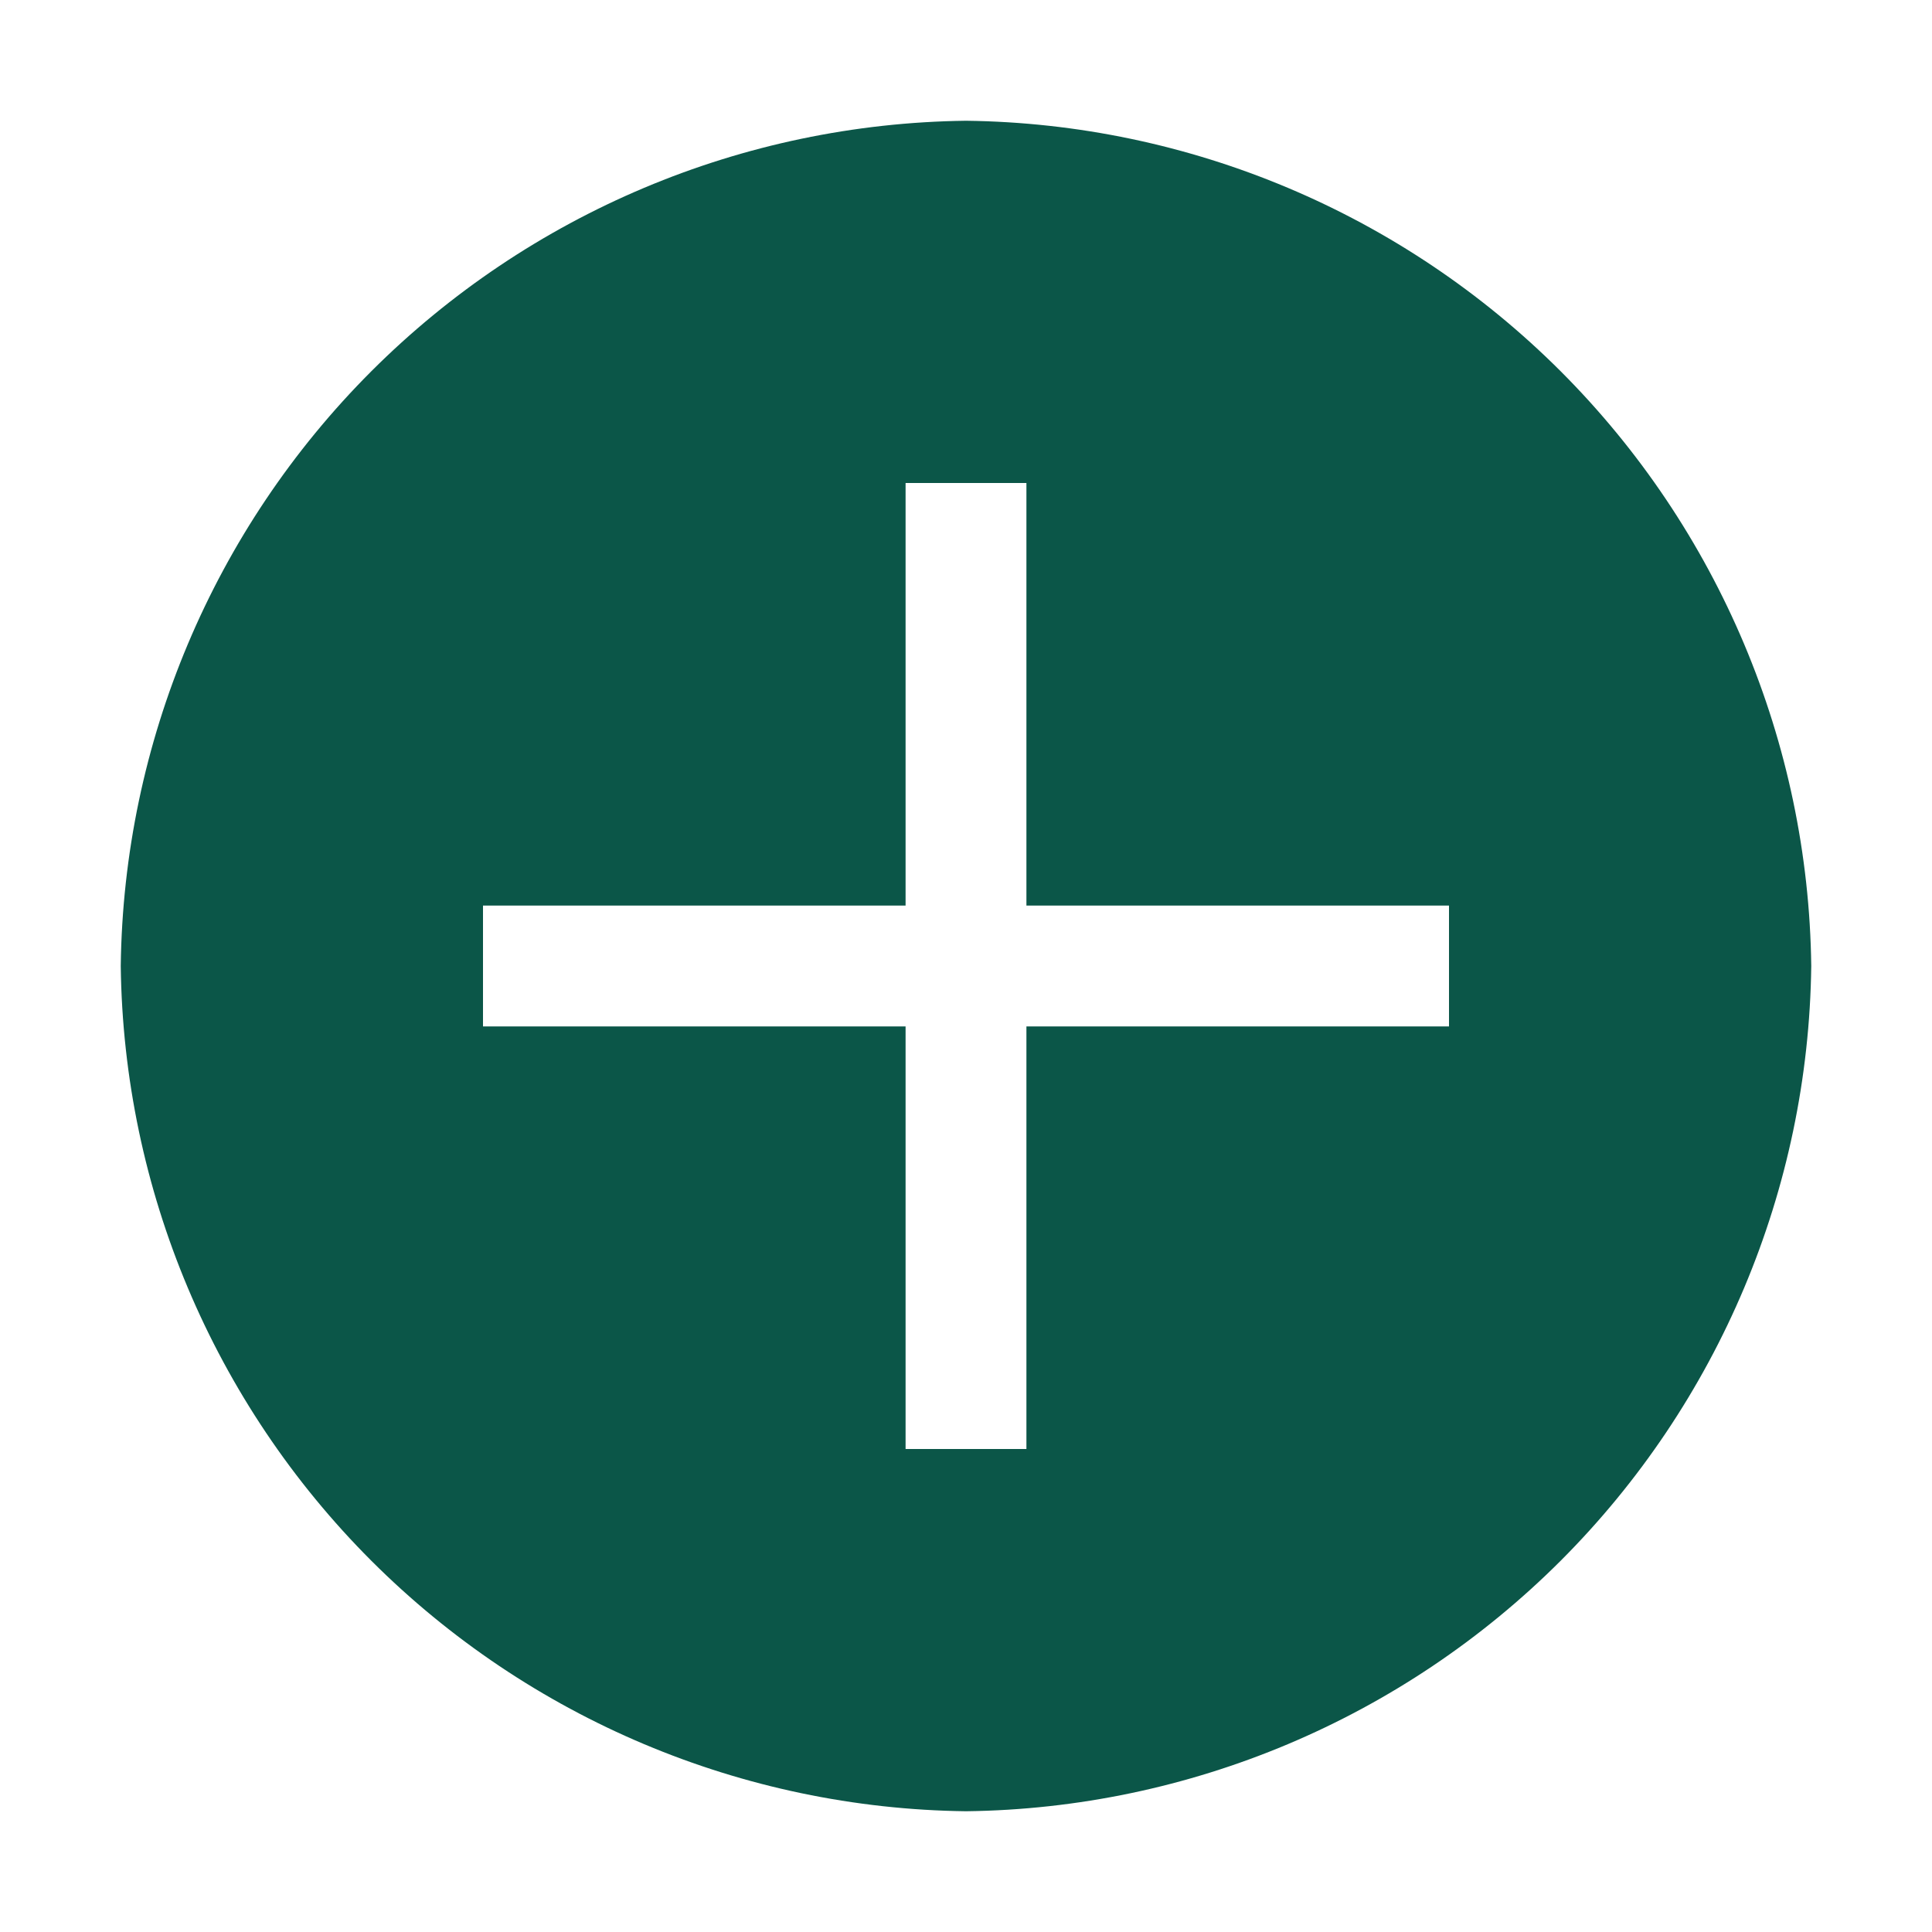 <svg width="22" height="22" viewBox="0 0 22 22" fill="none" xmlns="http://www.w3.org/2000/svg">
<path d="M11 1.375C8.457 1.406 6.027 2.43 4.228 4.228C2.43 6.027 1.406 8.457 1.375 11C1.406 13.543 2.43 15.973 4.228 17.772C6.027 19.57 8.457 20.594 11 20.625C13.543 20.594 15.973 19.57 17.772 17.772C19.57 15.973 20.594 13.543 20.625 11C20.594 8.457 19.57 6.027 17.772 4.228C15.973 2.43 13.543 1.406 11 1.375ZM16.5 11.688H11.688V16.5H10.312V11.688H5.5V10.312H10.312V5.5H11.688V10.312H16.5V11.688Z" fill="#0B5648"/>
</svg>
